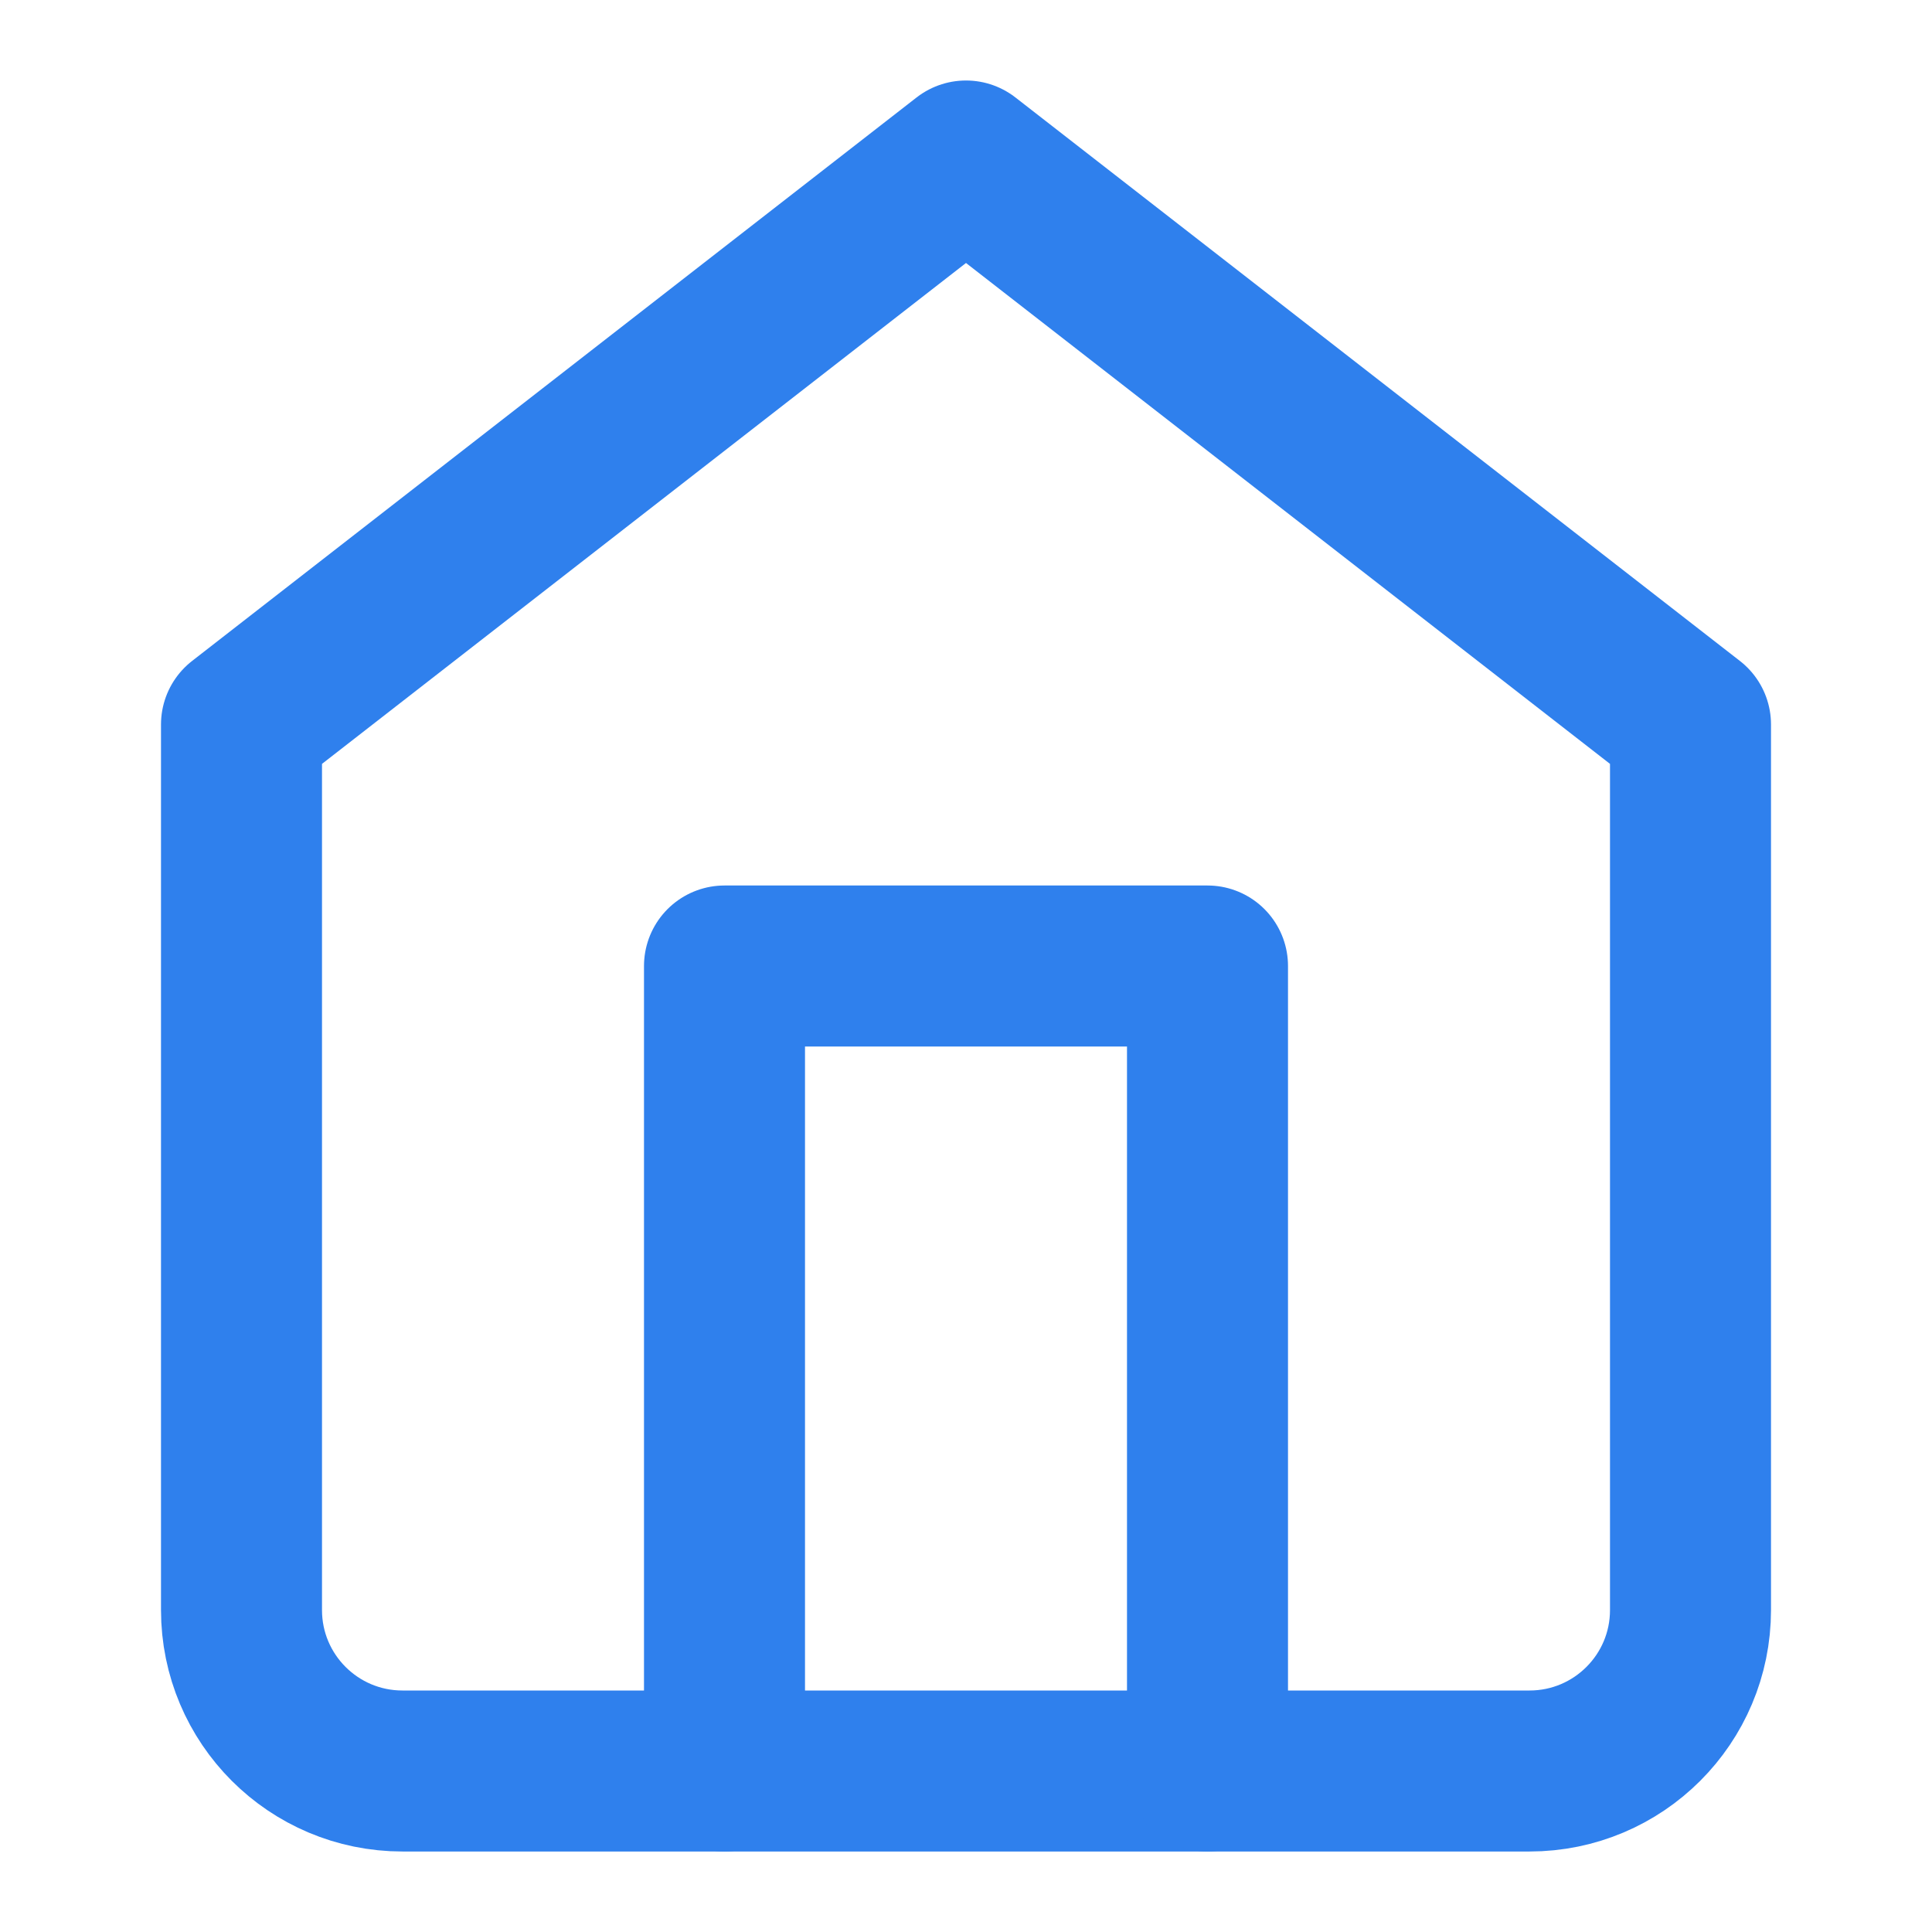 <svg width="24" height="24" viewBox="0 0 24 24" fill="none" xmlns="http://www.w3.org/2000/svg">
<path fill-rule="evenodd" clip-rule="evenodd" d="M3 9L12 2L21 9V20C21 21.105 20.105 22 19 22H5C3.895 22 3 21.105 3 20V9Z" stroke="#2F80ED" stroke-width="2" stroke-linecap="round" stroke-linejoin="round"/>
<path d="M9 22V12H15V22" stroke="#2F80ED" stroke-width="2" stroke-linecap="round" stroke-linejoin="round"/>
</svg>
